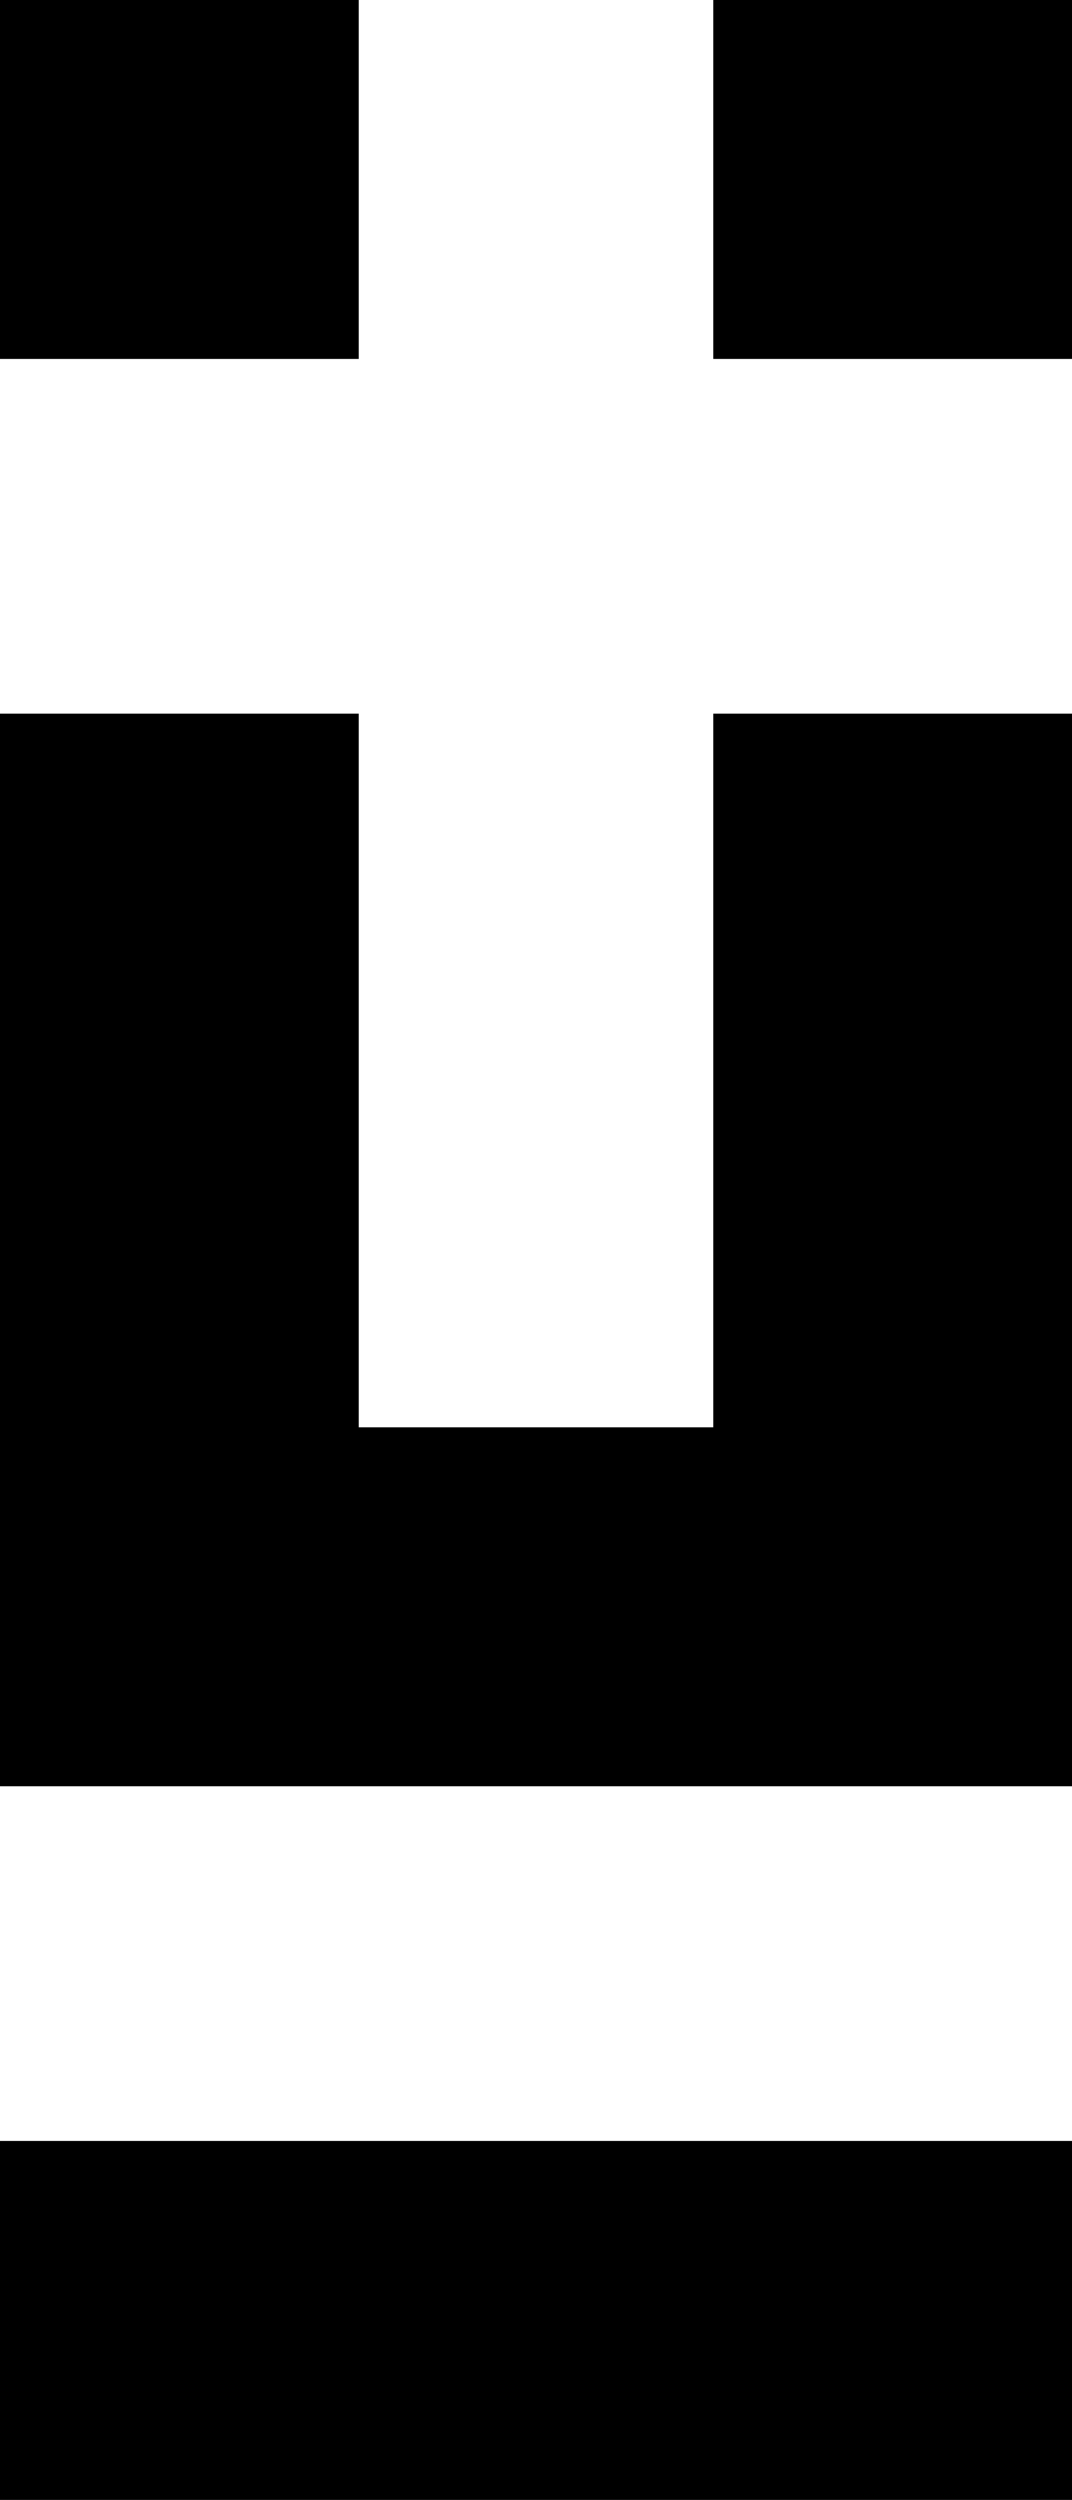 <!-- Generator: Adobe Illustrator 19.0.1, SVG Export Plug-In  -->
<svg version="1.1"
	 xmlns="http://www.w3.org/2000/svg" xmlns:xlink="http://www.w3.org/1999/xlink" xmlns:a="http://ns.adobe.com/AdobeSVGViewerExtensions/3.0/"
	 x="0px" y="0px" width="25.4px" height="59.2px" viewBox="0 0 25.4 59.2" enable-background="new 0 0 25.4 59.2"
	 xml:space="preserve">
<defs>
</defs>
<polygon points="16.9,16.9 25.4,16.9 25.4,42.3 0,42.3 0,16.9 8.5,16.9 8.5,33.8 16.9,33.8 "/>
<rect width="8.5" height="8.5"/>
<rect x="16.9" width="8.5" height="8.5"/>
<rect y="50.7" width="25.4" height="8.5"/>
</svg>
